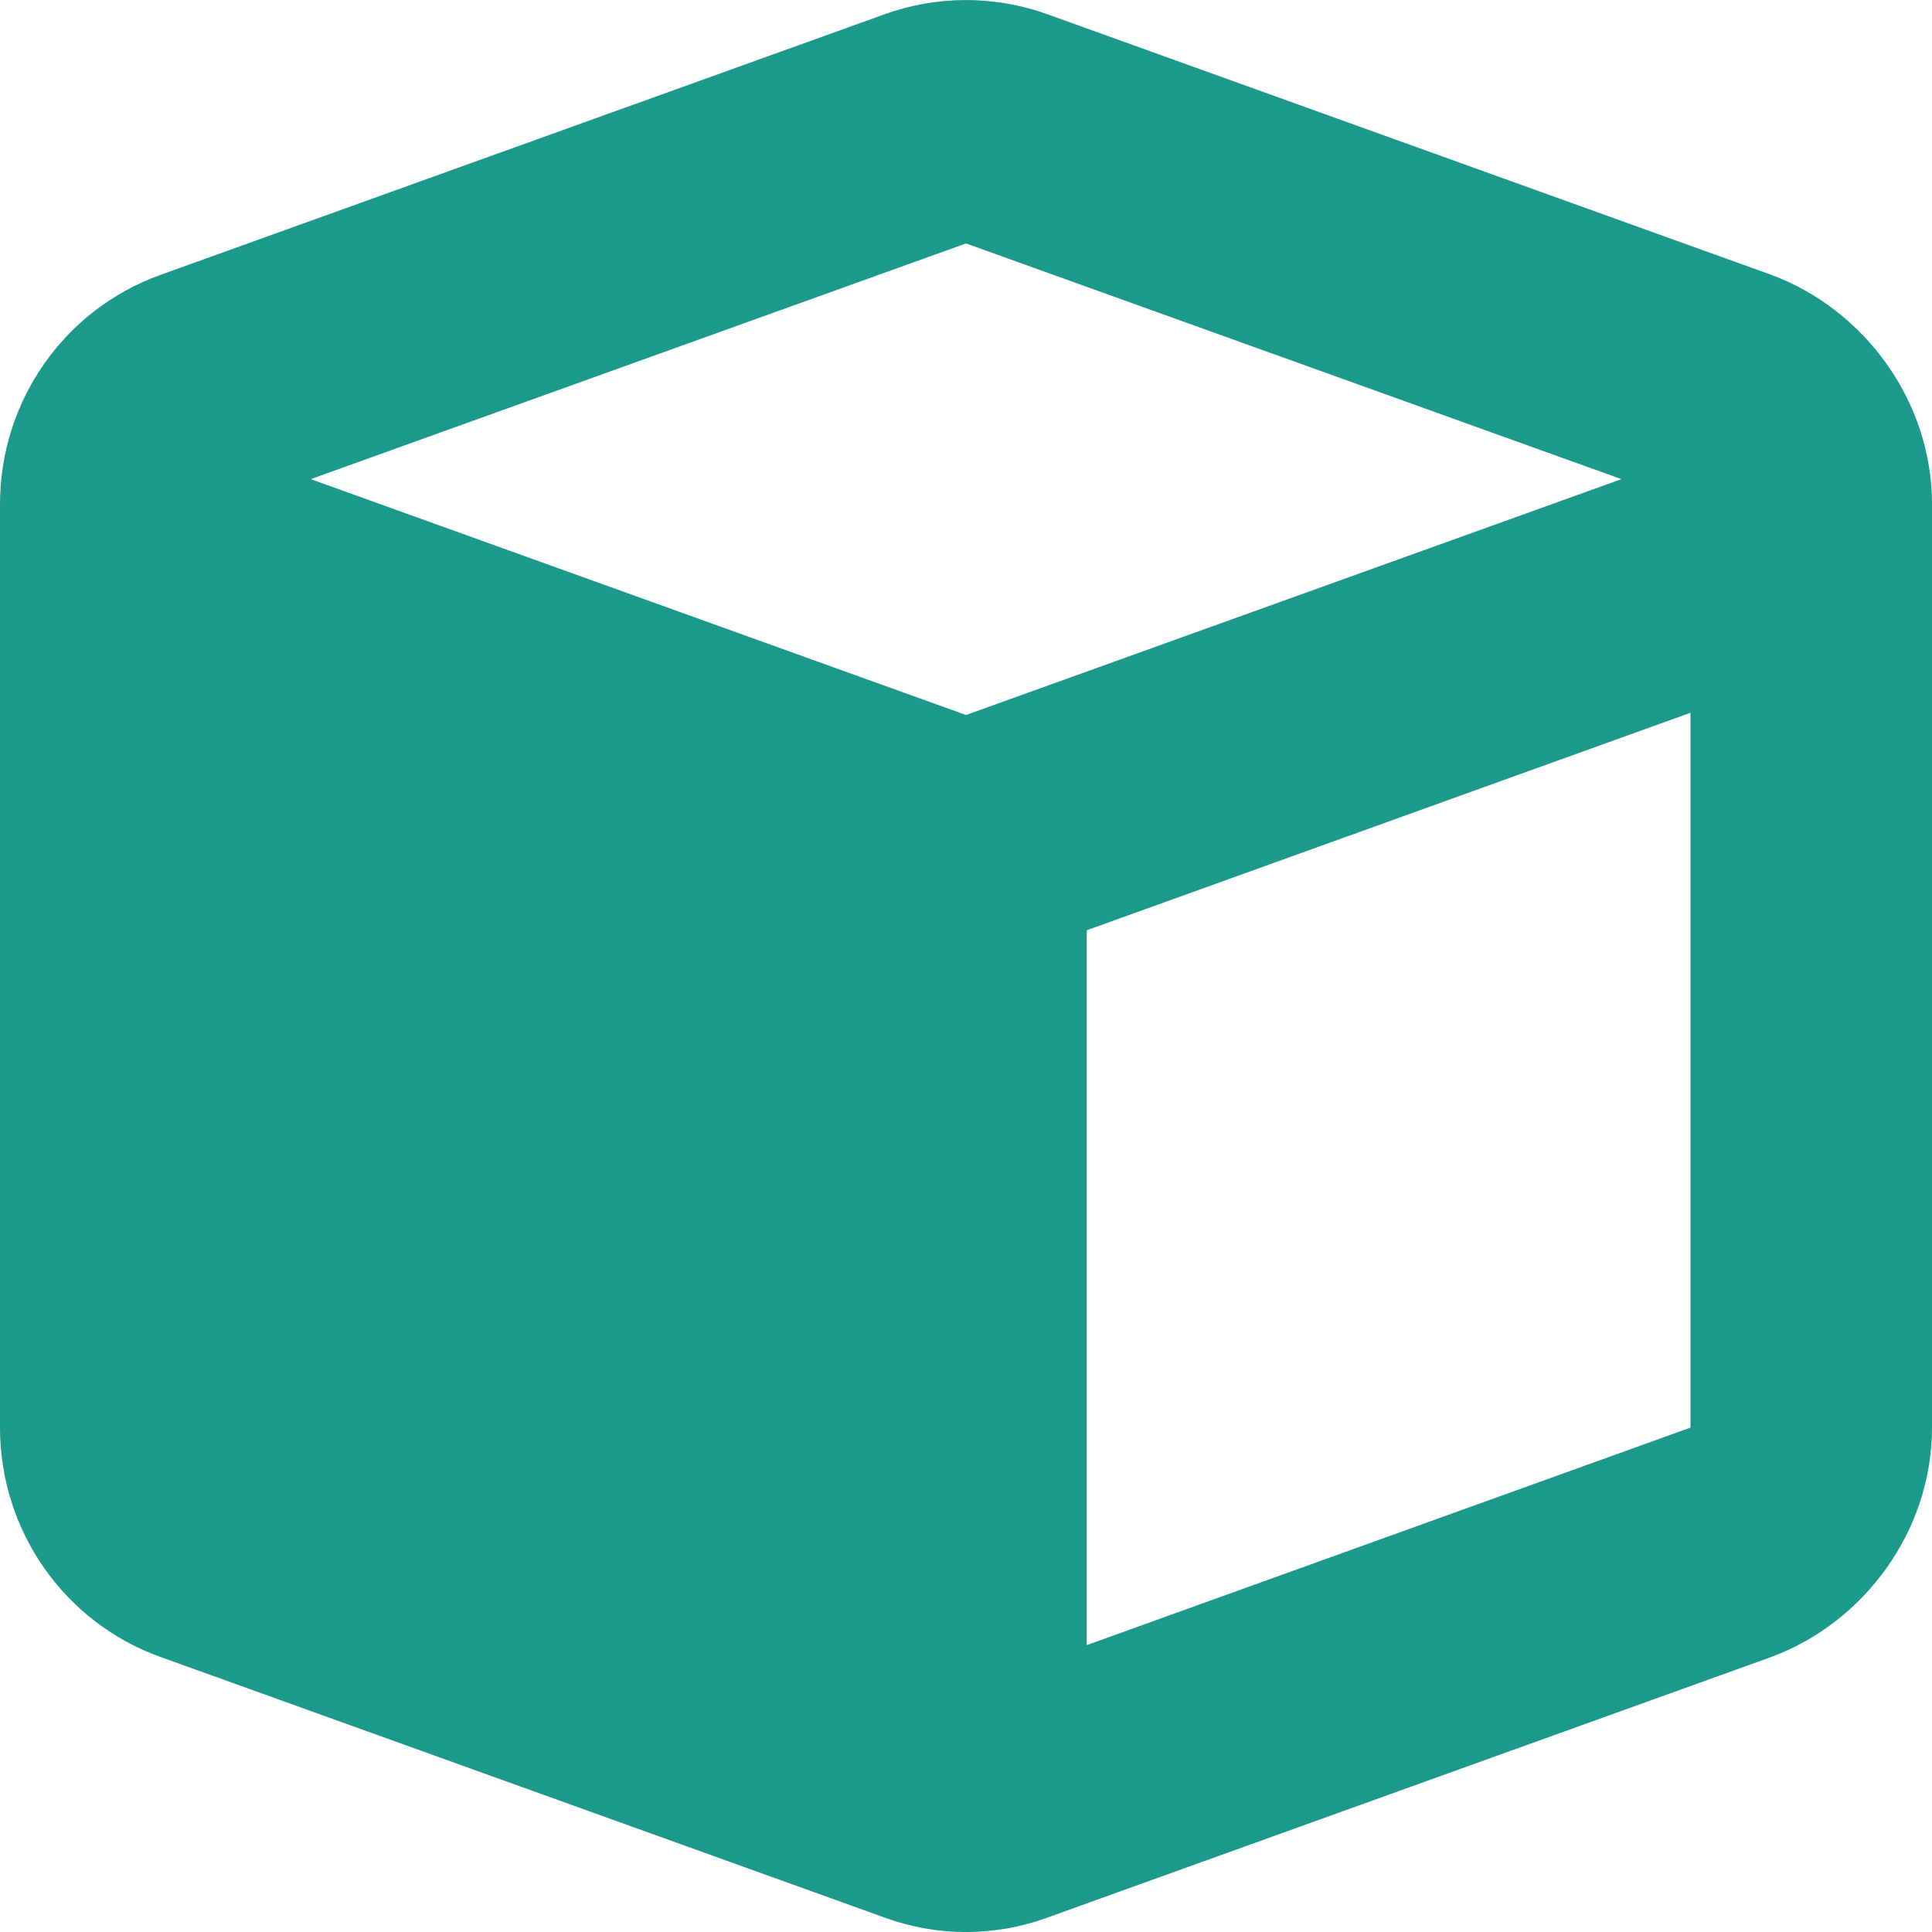 <svg width="12" height="12" viewBox="0 0 12 12" fill="none" xmlns="http://www.w3.org/2000/svg">
<path d="M5.496 0.088C5.822 -0.029 6.178 -0.029 6.504 0.088L11.004 1.708C11.581 1.923 12 2.492 12 3.132V8.867C12 9.507 11.581 10.076 11.004 10.291L6.504 11.911C6.178 12.03 5.822 12.03 5.496 11.911L0.995 10.291C0.398 10.076 0 9.507 0 8.867V3.132C0 2.492 0.398 1.923 0.995 1.708L5.496 0.088ZM6 1.512L1.93 2.976L6 4.441L10.071 2.976L6 1.512ZM6.75 10.218L10.5 8.867V4.427L6.75 5.778V10.218Z" fill="#1B998B"/>
</svg>
